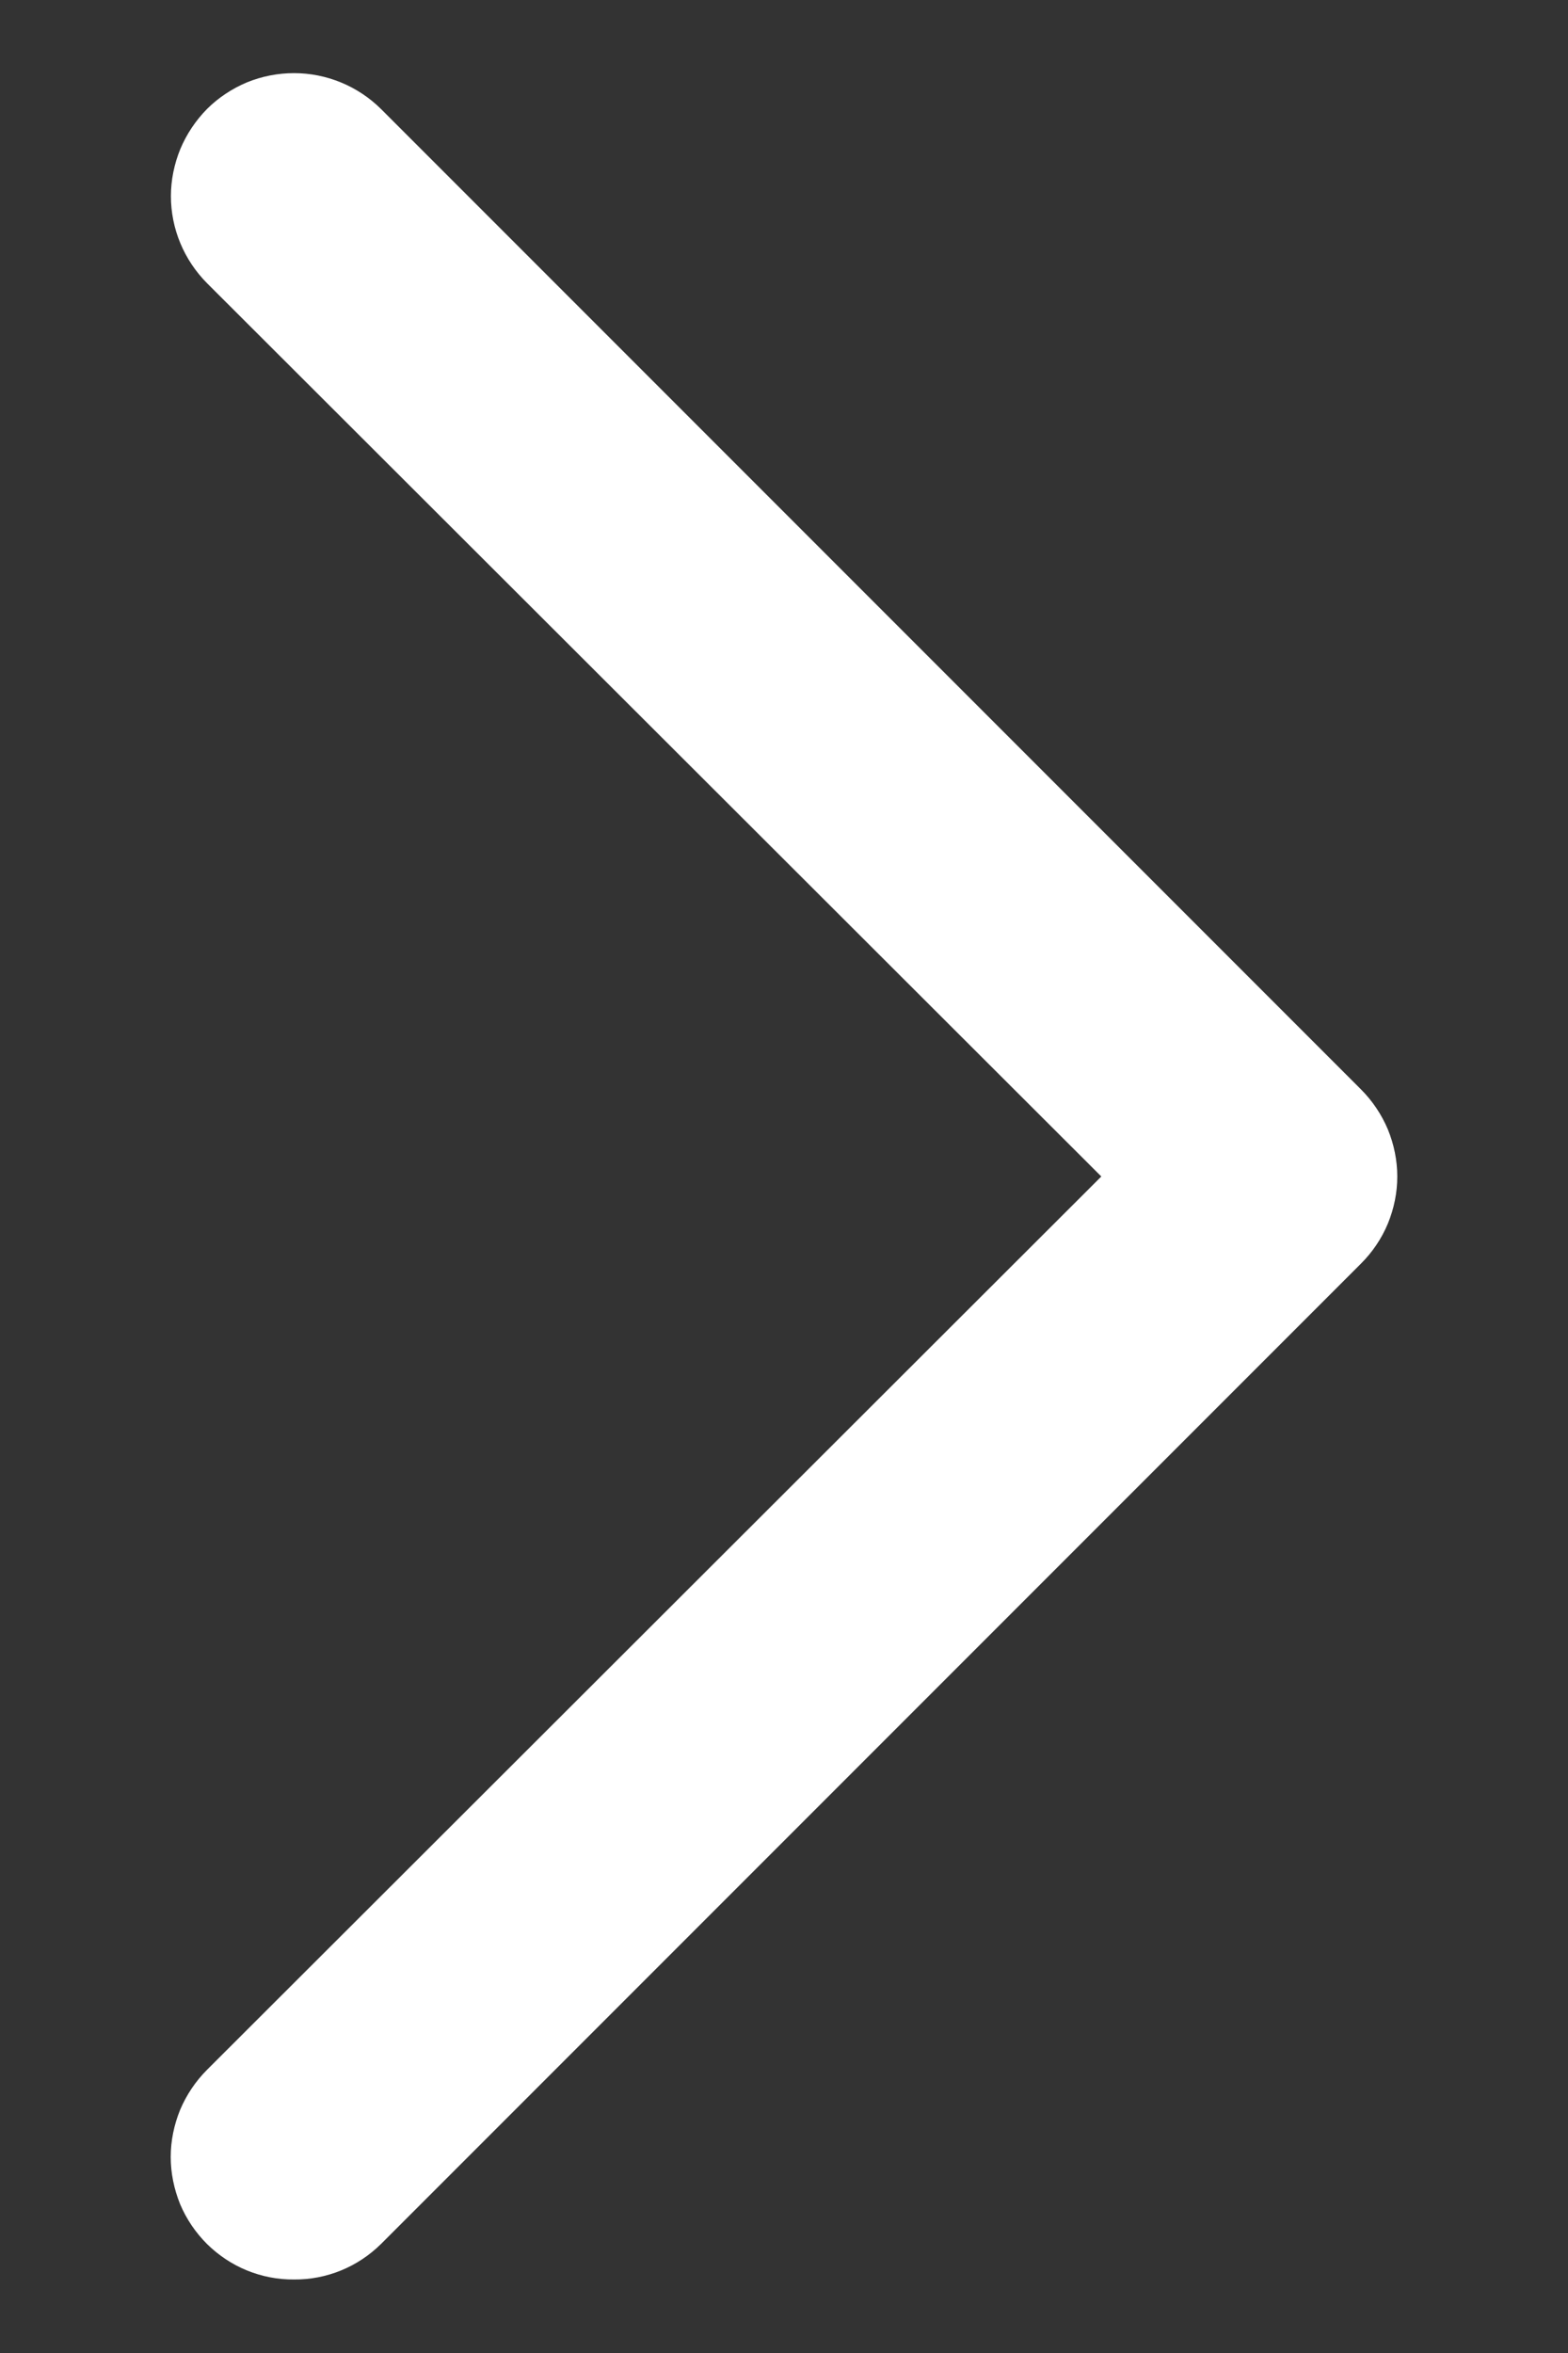 <svg width="8" height="12" viewBox="0 0 8 12" fill="none" xmlns="http://www.w3.org/2000/svg">
<rect x="0" y="0" width="8" height="12" fill="#333333" stroke="none"/>
<path d="M1.5 11.625C1.418 11.626 1.336 11.61 1.26 11.579C1.184 11.548 1.115 11.502 1.056 11.444C0.998 11.386 0.951 11.317 0.919 11.241C0.888 11.164 0.871 11.083 0.871 11C0.871 10.918 0.888 10.836 0.919 10.76C0.951 10.684 0.998 10.614 1.056 10.556L5.619 6L1.056 1.444C0.939 1.326 0.872 1.167 0.872 1C0.872 0.918 0.889 0.836 0.92 0.76C0.952 0.684 0.998 0.615 1.056 0.556C1.114 0.498 1.184 0.452 1.26 0.42C1.336 0.389 1.418 0.373 1.5 0.373C1.666 0.373 1.826 0.439 1.944 0.556L6.944 5.556C7.002 5.614 7.049 5.684 7.081 5.76C7.112 5.836 7.129 5.918 7.129 6C7.129 6.083 7.112 6.164 7.081 6.24C7.049 6.317 7.002 6.386 6.944 6.444L1.944 11.444C1.885 11.502 1.816 11.548 1.74 11.579C1.664 11.61 1.582 11.626 1.5 11.625Z" fill="white"/>
</svg>
